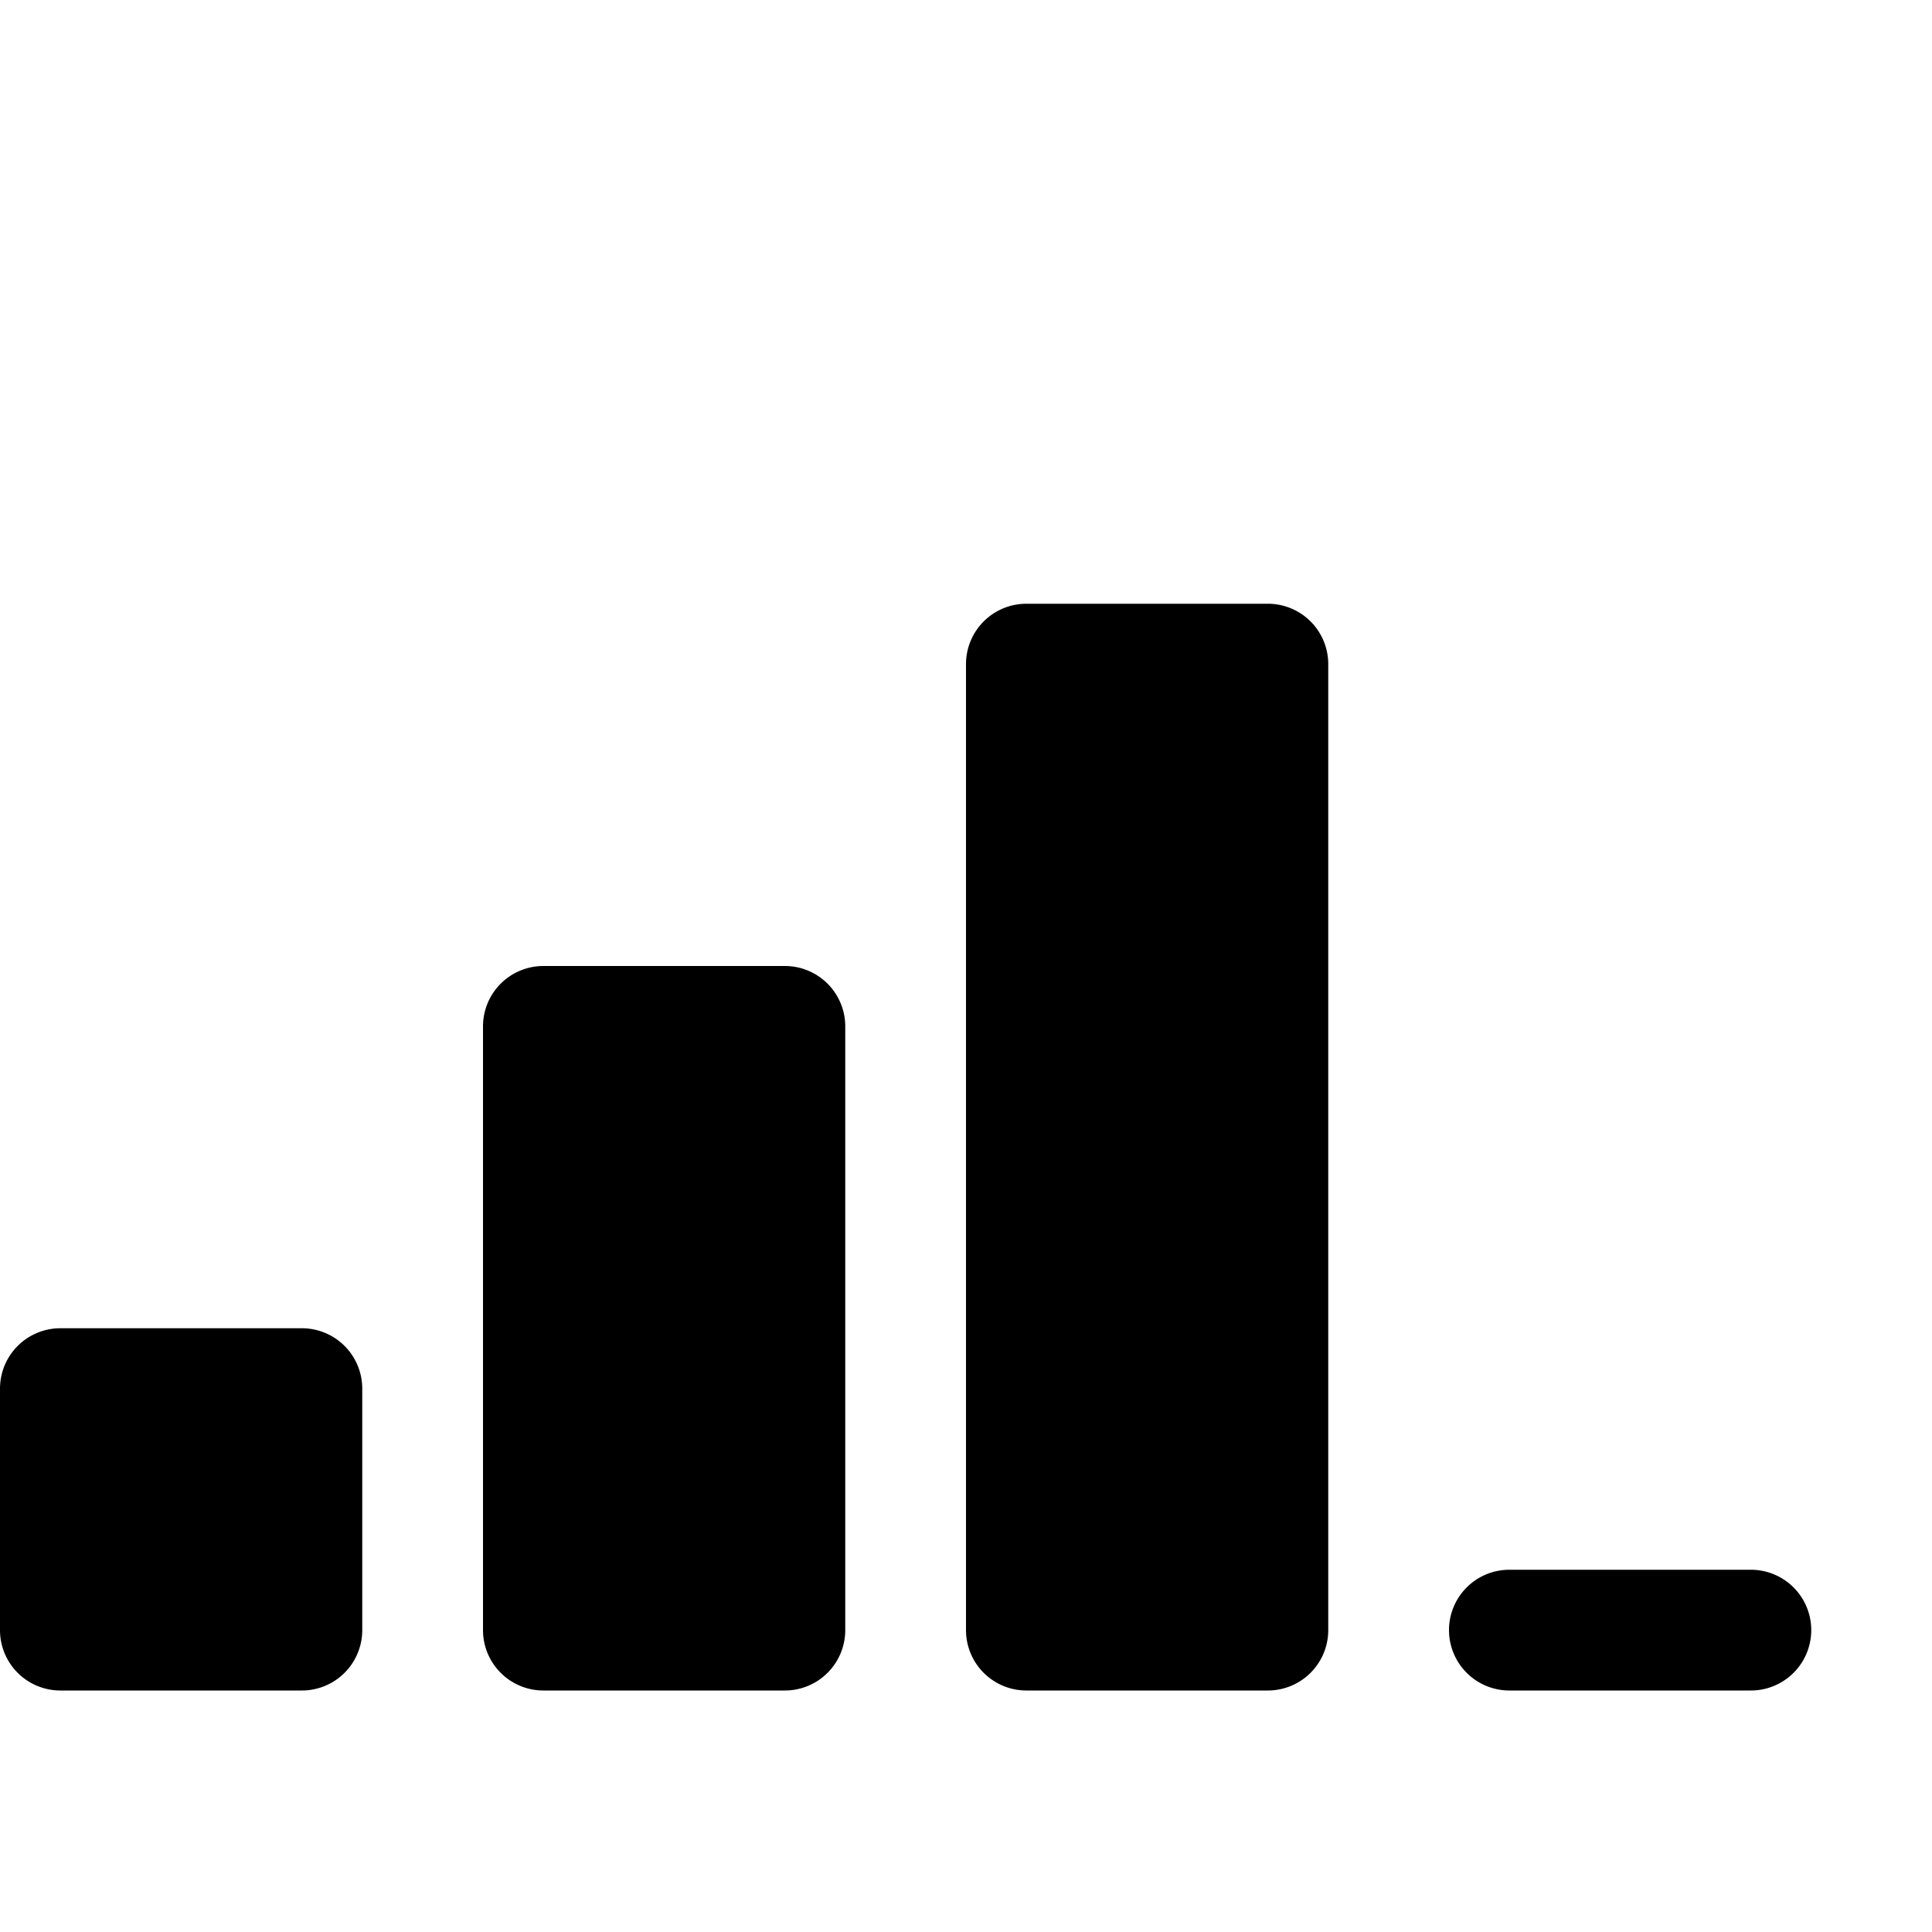 <svg xmlns="http://www.w3.org/2000/svg" fill="currentColor" viewBox="0 0 16 16" width="20" height="20"><path d="M0 11.5a.5.5 0 01.5-.5h2a.5.5 0 01.5.5v2a.5.5 0 01-.5.5h-2a.5.5 0 01-.5-.5v-2zm4-3a.5.5 0 01.5-.5h2a.5.5 0 01.5.5v5a.5.5 0 01-.5.5h-2a.5.5 0 01-.5-.5v-5zm4-3a.5.5 0 01.5-.5h2a.5.5 0 01.5.5v8a.5.5 0 01-.5.5h-2a.5.5 0 01-.5-.5v-8zm4 8a.5.5 0 01.5-.5h2a.5.5 0 010 1h-2a.5.5 0 01-.5-.5z"/></svg>